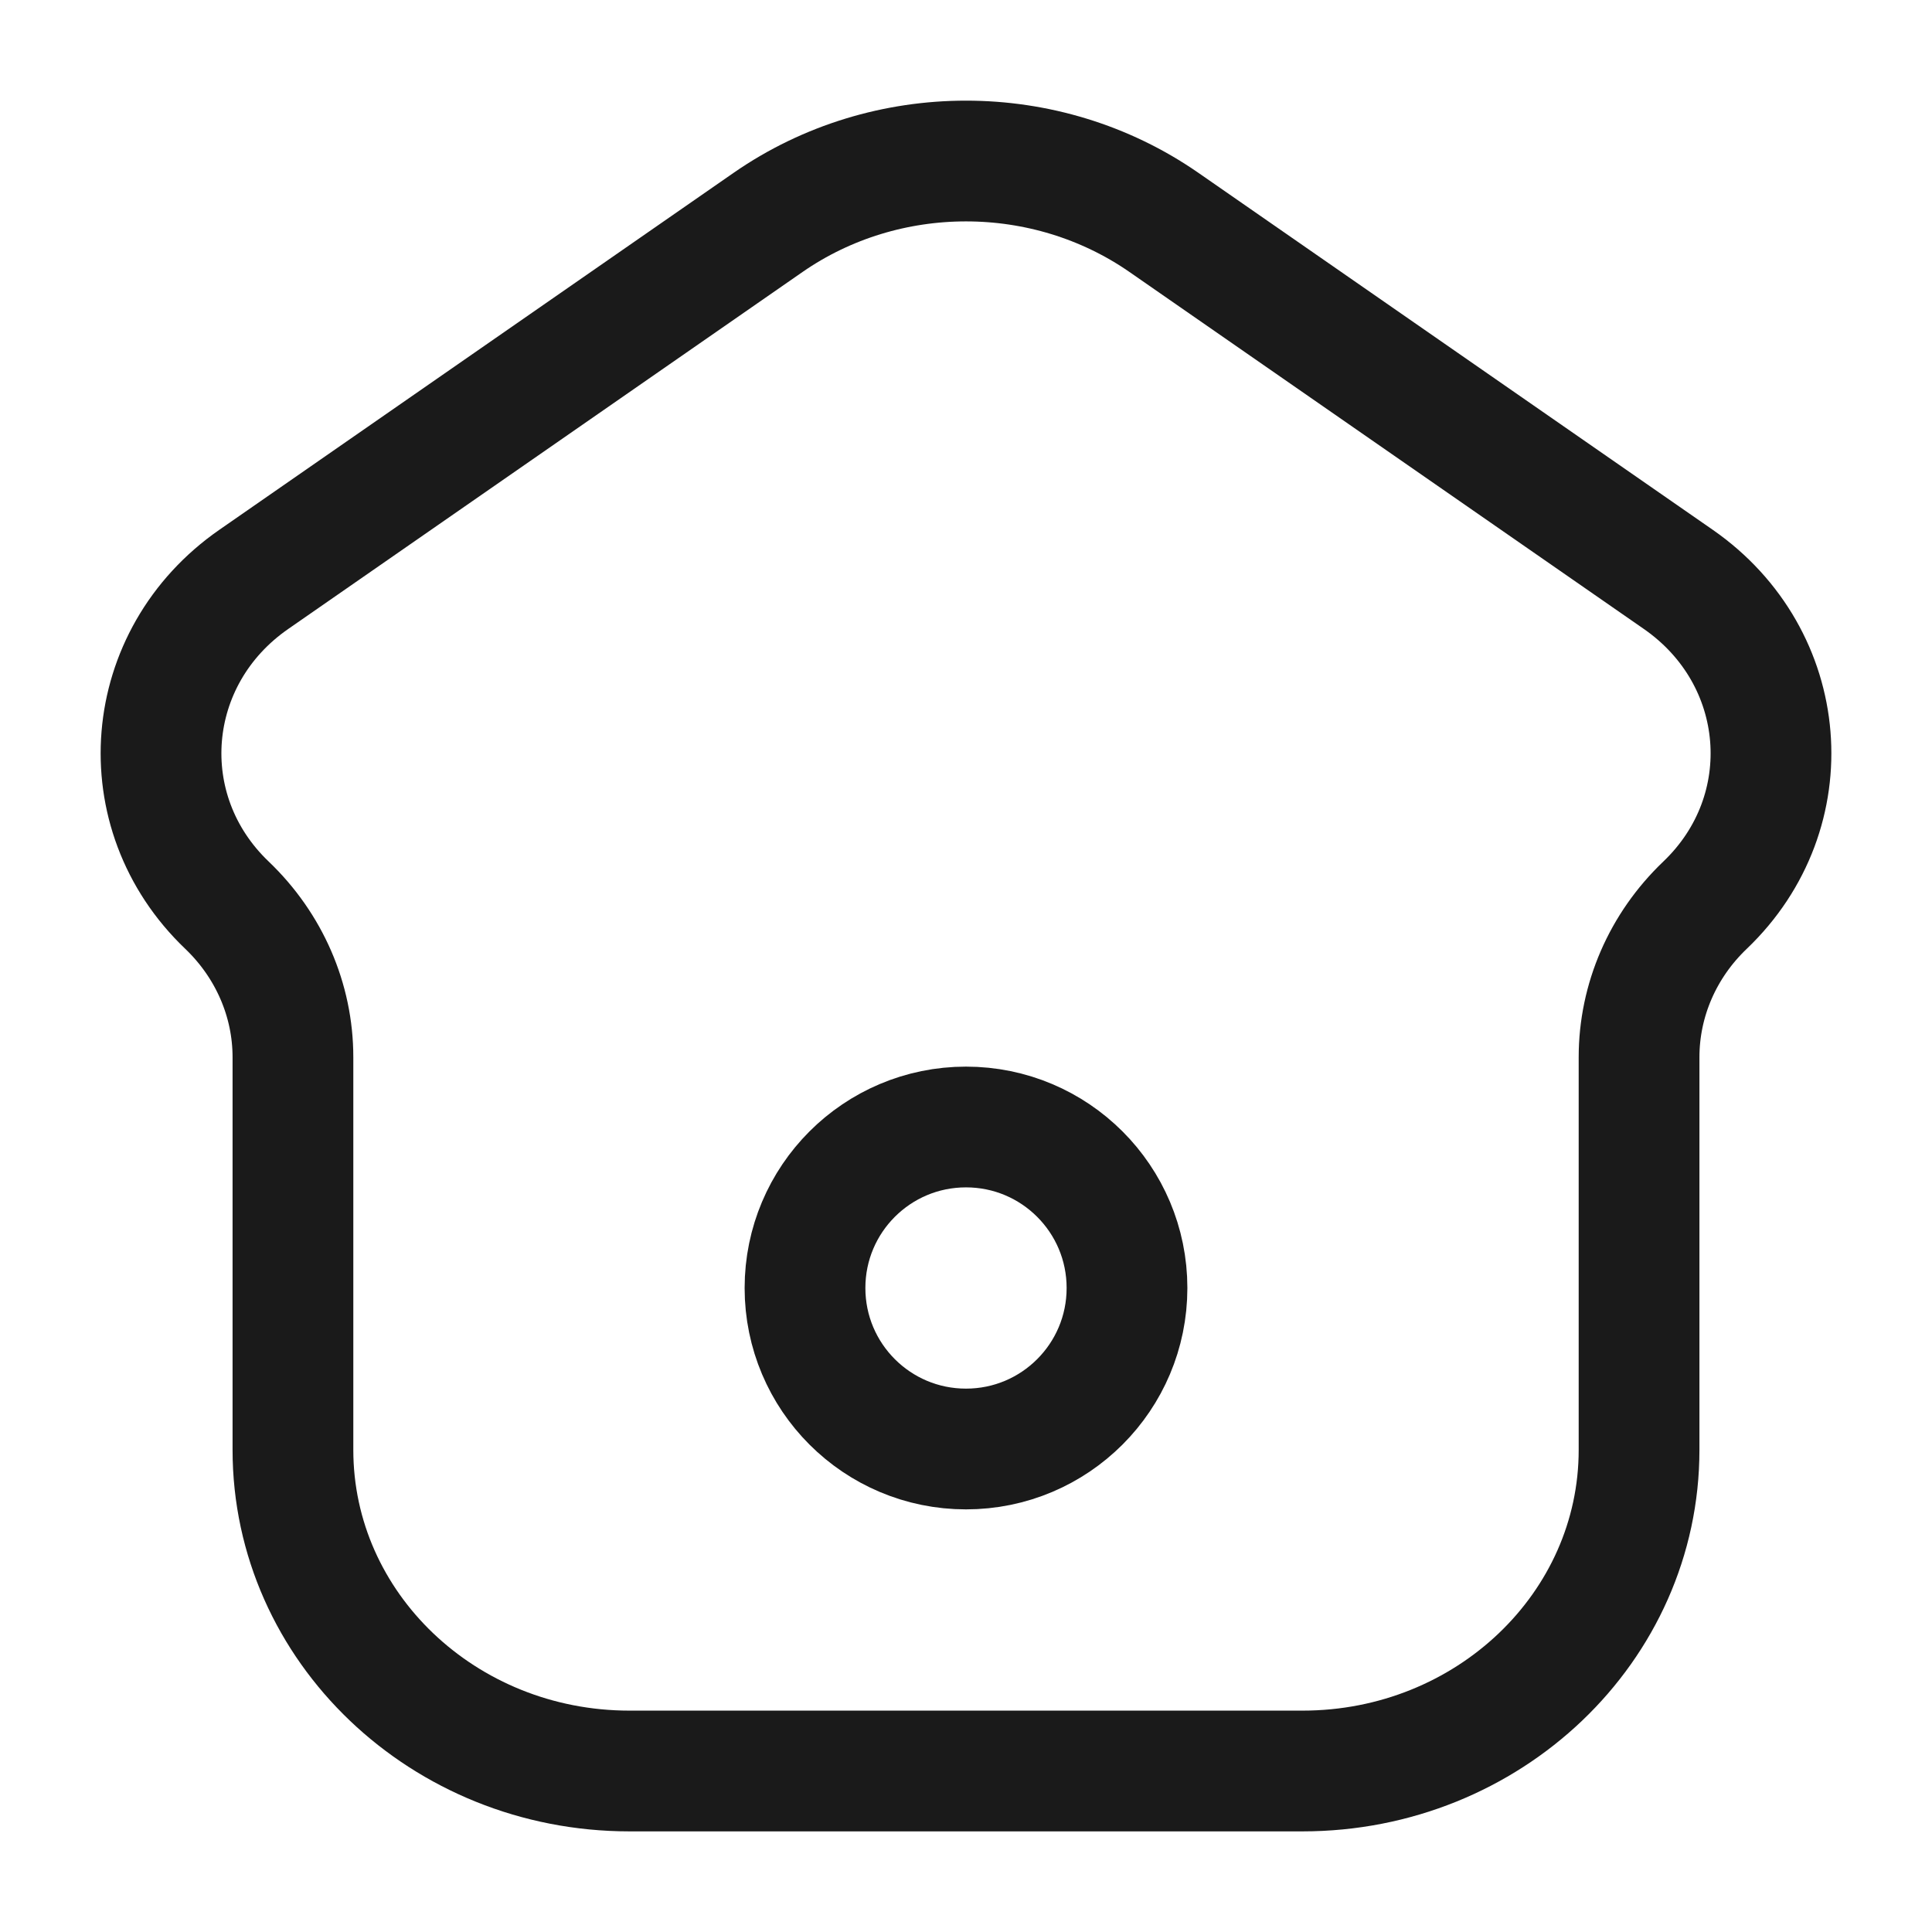 <svg width="24" height="24" viewBox="0 0 24 24" fill="none" xmlns="http://www.w3.org/2000/svg">
<rect width="24" height="24" fill="#A6A6A6"/>
<path d="M-288 -133C-288 -134.105 -287.105 -135 -286 -135H1198C1199.1 -135 1200 -134.105 1200 -133V1417C1200 1418.1 1199.1 1419 1198 1419H-286C-287.105 1419 -288 1418.1 -288 1417V-133Z" fill="white"/>
<path d="M-286 -134H1198V-136H-286V-134ZM1199 -133V1417H1201V-133H1199ZM1198 1418H-286V1420H1198V1418ZM-287 1417V-133H-289V1417H-287ZM-286 1418C-286.552 1418 -287 1417.55 -287 1417H-289C-289 1418.66 -287.657 1420 -286 1420V1418ZM1199 1417C1199 1417.55 1198.55 1418 1198 1418V1420C1199.66 1420 1201 1418.66 1201 1417H1199ZM1198 -134C1198.55 -134 1199 -133.552 1199 -133H1201C1201 -134.657 1199.66 -136 1198 -136V-134ZM-286 -136C-287.657 -136 -289 -134.657 -289 -133H-287C-287 -133.552 -286.552 -134 -286 -134V-136Z" fill="black" fill-opacity="0.1"/>
<path d="M7.82 22H16.18C18.489 22 20.361 20.214 20.361 18.011V13.133C20.361 12.425 20.655 11.746 21.18 11.245C22.396 10.085 22.238 8.162 20.848 7.197L14.459 2.763C12.993 1.746 11.007 1.746 9.541 2.763L3.153 7.197C1.762 8.162 1.604 10.085 2.82 11.245C3.344 11.746 3.639 12.425 3.639 13.133V18.011C3.639 20.214 5.511 22 7.82 22Z" stroke="#1A1A1A" stroke-width="1.5"/>
<path d="M14 16C14 17.105 13.105 18 12 18C10.895 18 10 17.105 10 16C10 14.895 10.895 14 12 14C13.105 14 14 14.895 14 16Z" stroke="#1A1A1A" stroke-width="1.5"/>
</svg>
